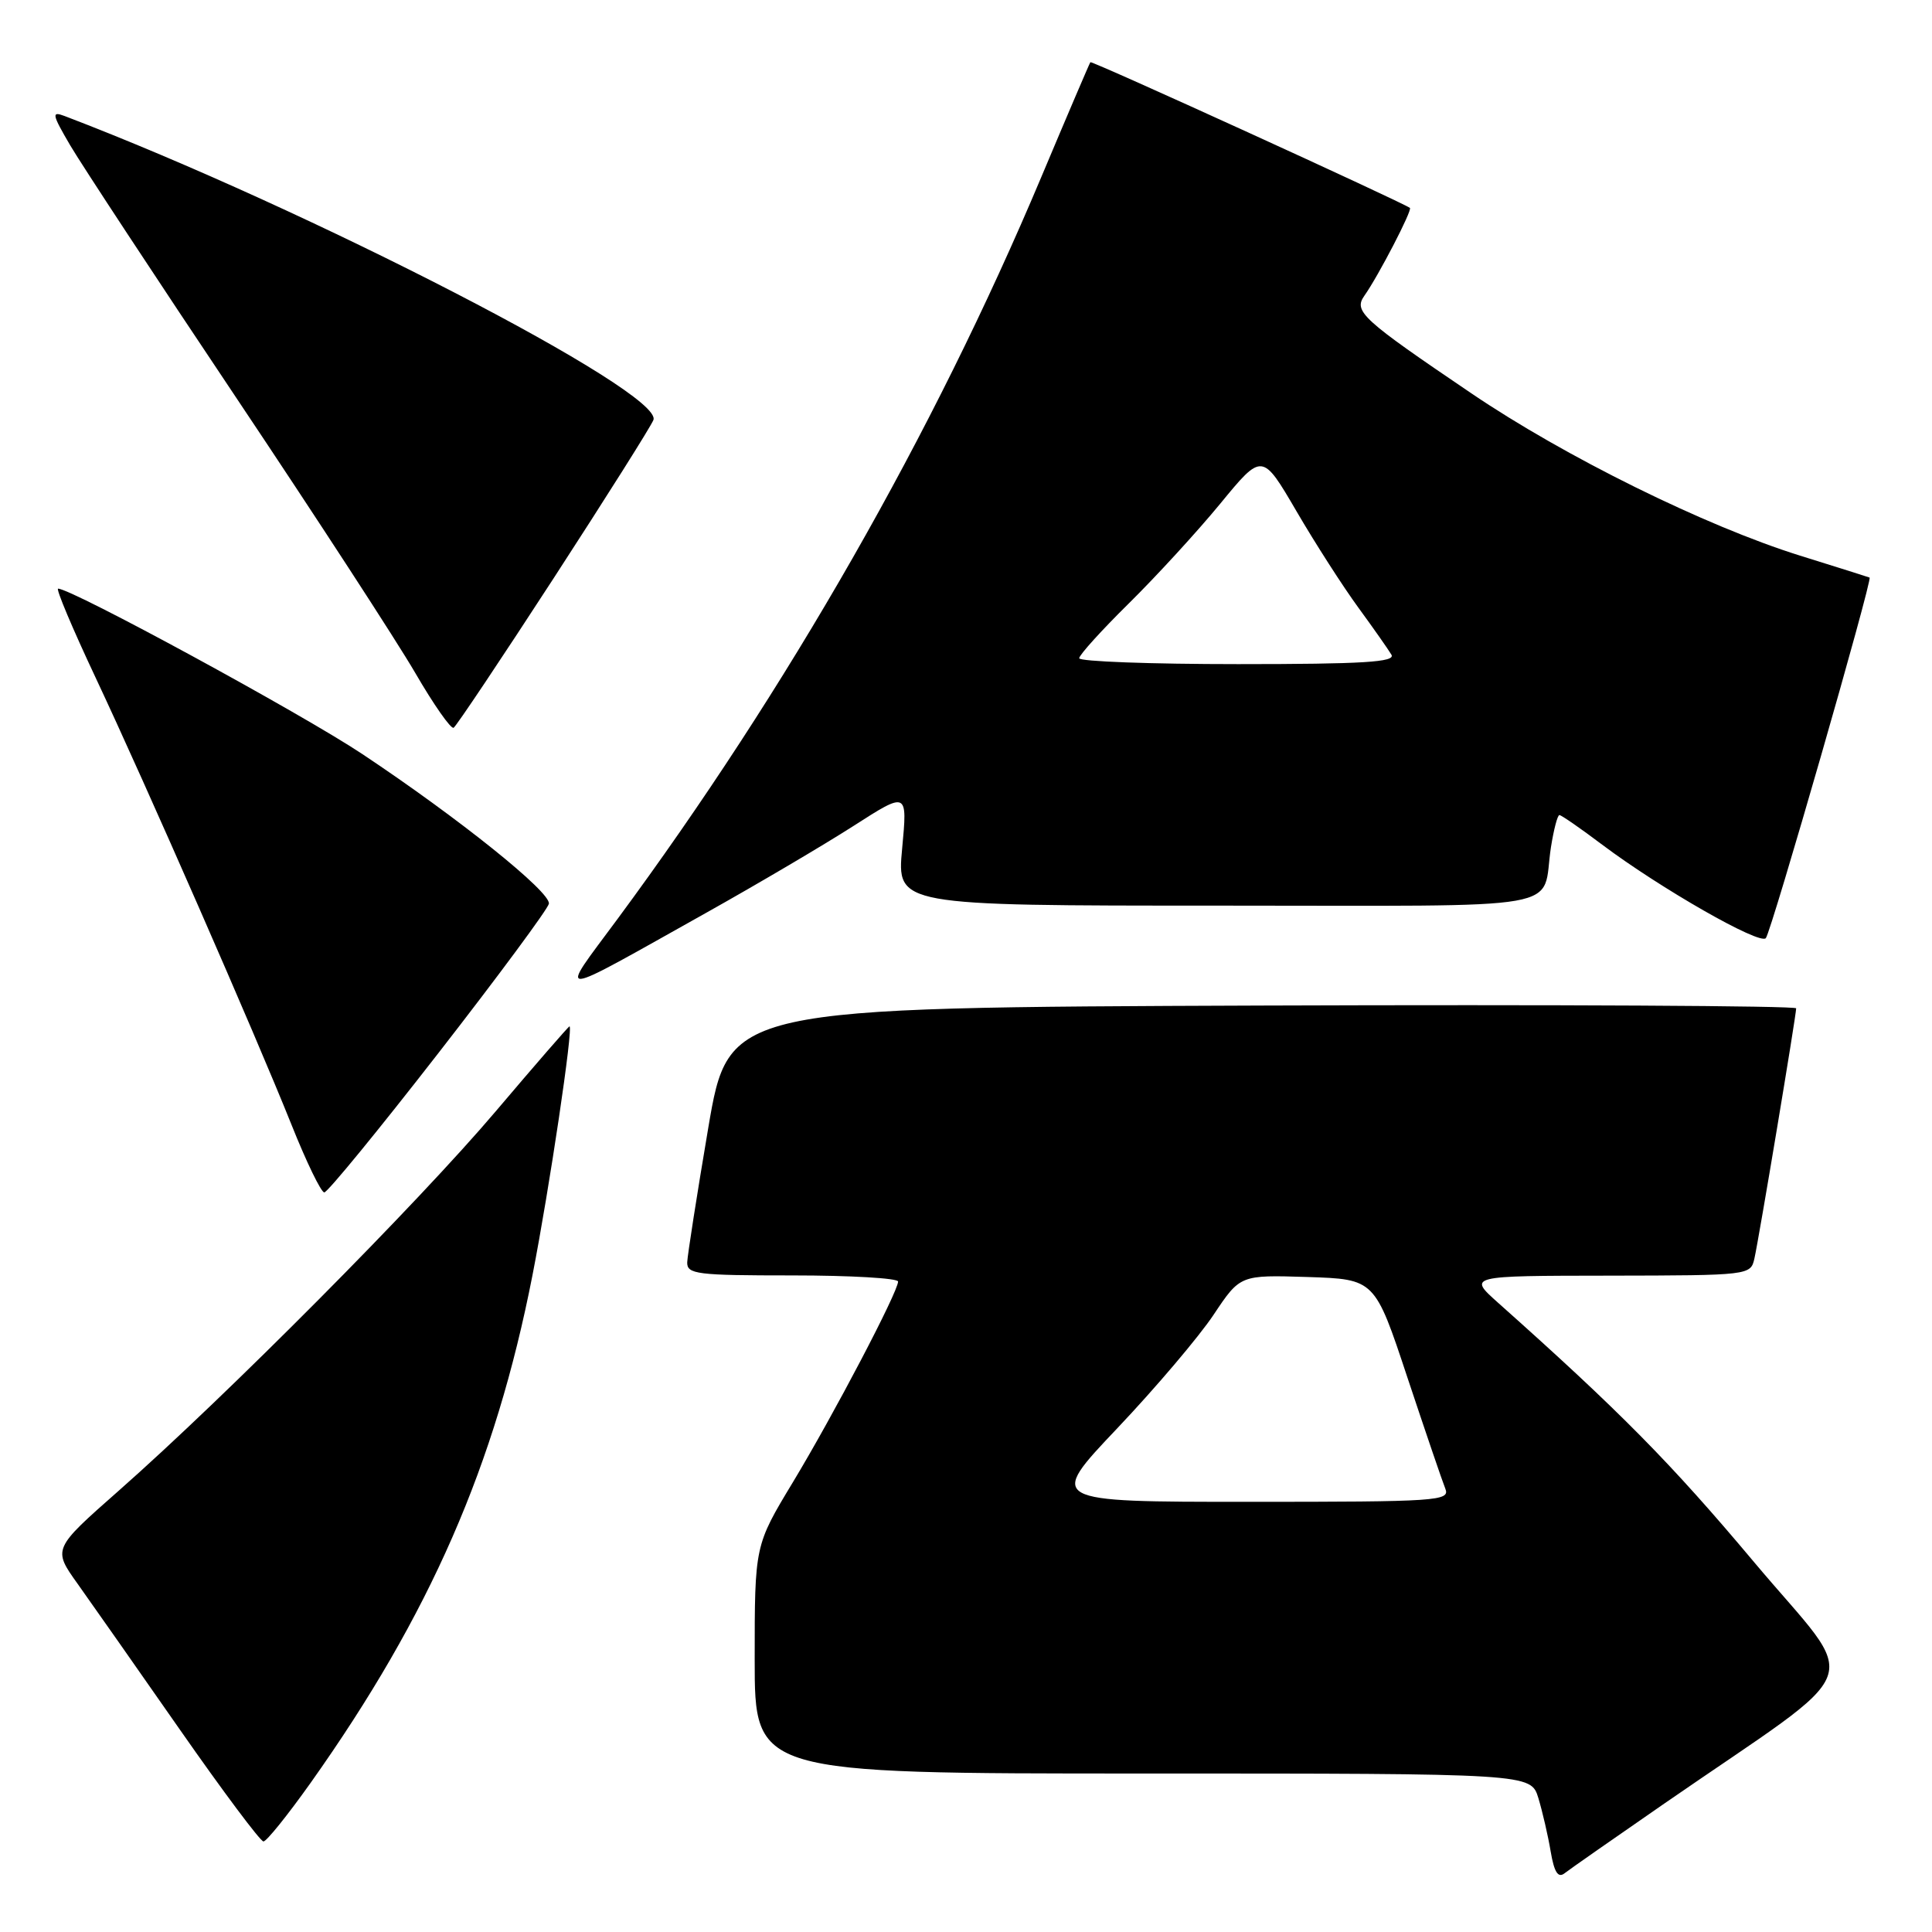 <?xml version="1.0" encoding="UTF-8" standalone="no"?>
<!DOCTYPE svg PUBLIC "-//W3C//DTD SVG 1.1//EN" "http://www.w3.org/Graphics/SVG/1.1/DTD/svg11.dtd" >
<svg xmlns="http://www.w3.org/2000/svg" xmlns:xlink="http://www.w3.org/1999/xlink" version="1.1" viewBox="0 0 256 256">
 <g >
 <path fill="currentColor"
d=" M 220.50 239.00 C 248.12 219.92 246.63 223.91 232.40 206.96 C 221.38 193.83 214.65 187.01 198.50 172.62 C 194.50 169.05 194.50 169.05 213.23 169.03 C 231.83 169.00 231.97 168.98 232.47 166.75 C 233.06 164.16 238.00 134.54 238.00 133.61 C 238.00 133.27 206.18 133.10 167.28 133.24 C 96.56 133.50 96.56 133.50 93.84 149.50 C 92.35 158.30 91.10 166.29 91.06 167.25 C 91.01 168.84 92.31 169.00 105.00 169.00 C 112.70 169.00 119.00 169.37 119.00 169.81 C 119.00 171.17 110.46 187.46 105.07 196.39 C 100.00 204.78 100.00 204.78 100.00 219.89 C 100.00 235.00 100.00 235.00 151.42 235.00 C 202.84 235.00 202.84 235.00 203.84 238.25 C 204.38 240.04 205.12 243.22 205.47 245.32 C 205.94 248.08 206.45 248.89 207.31 248.22 C 207.96 247.71 213.90 243.56 220.50 239.00 Z  M 41.15 236.25 C 56.98 213.93 65.62 194.17 70.55 169.00 C 72.80 157.50 76.00 136.00 75.46 136.00 C 75.33 136.00 70.94 141.06 65.69 147.25 C 55.46 159.32 30.02 184.93 15.74 197.52 C 6.98 205.24 6.98 205.24 10.29 209.87 C 12.11 212.42 18.22 221.14 23.88 229.25 C 29.54 237.36 34.50 244.00 34.91 244.00 C 35.32 244.00 38.12 240.51 41.15 236.25 Z  M 58.12 139.50 C 66.03 129.33 72.60 120.44 72.73 119.75 C 73.00 118.22 60.83 108.45 48.00 99.91 C 39.96 94.56 9.50 78.00 7.70 78.00 C 7.38 78.00 9.61 83.29 12.65 89.75 C 19.39 104.08 33.72 136.79 38.62 149.02 C 40.59 153.96 42.55 158.00 42.97 158.00 C 43.40 158.00 50.21 149.68 58.12 139.50 Z  M 93.70 120.88 C 100.41 117.12 109.13 111.98 113.08 109.45 C 120.25 104.85 120.25 104.85 119.54 112.43 C 118.83 120.00 118.83 120.00 161.35 120.00 C 209.04 120.00 204.18 120.85 205.51 112.25 C 205.88 109.91 206.38 108.00 206.63 108.00 C 206.88 108.00 209.43 109.76 212.29 111.92 C 220.03 117.73 233.17 125.24 233.98 124.31 C 234.70 123.49 248.16 76.71 247.73 76.53 C 247.60 76.47 243.45 75.16 238.50 73.62 C 225.96 69.70 207.32 60.50 194.95 52.11 C 180.45 42.29 179.32 41.26 180.79 39.18 C 182.64 36.57 187.17 27.83 186.82 27.55 C 185.89 26.83 144.66 8.01 144.48 8.24 C 144.37 8.38 141.43 15.25 137.96 23.50 C 123.64 57.52 104.38 91.24 81.81 121.79 C 73.93 132.45 72.89 132.53 93.70 120.88 Z  M 73.38 76.59 C 80.32 65.90 86.27 56.47 86.58 55.65 C 87.98 52.01 40.91 27.71 8.55 15.37 C 6.80 14.71 6.89 15.13 9.31 19.27 C 10.81 21.82 20.70 36.86 31.30 52.70 C 41.90 68.54 52.57 84.95 55.02 89.16 C 57.47 93.38 59.76 96.65 60.11 96.43 C 60.46 96.22 66.43 87.29 73.38 76.59 Z  M 148.05 189.25 C 153.13 183.89 158.87 177.12 160.81 174.21 C 164.33 168.93 164.33 168.93 173.25 169.21 C 182.17 169.50 182.17 169.50 186.48 182.50 C 188.86 189.65 191.12 196.29 191.51 197.25 C 192.17 198.89 190.55 199.00 165.51 199.00 C 138.80 199.00 138.80 199.00 148.05 189.25 Z  M 143.00 87.22 C 143.00 86.79 145.95 83.53 149.56 79.97 C 153.17 76.41 158.63 70.46 161.69 66.74 C 167.25 59.97 167.25 59.97 171.79 67.74 C 174.28 72.01 177.97 77.75 179.98 80.50 C 181.99 83.25 183.96 86.06 184.37 86.75 C 184.96 87.73 180.64 88.00 164.06 88.00 C 152.48 88.00 143.00 87.65 143.00 87.22 Z "/>
</g>
</svg>